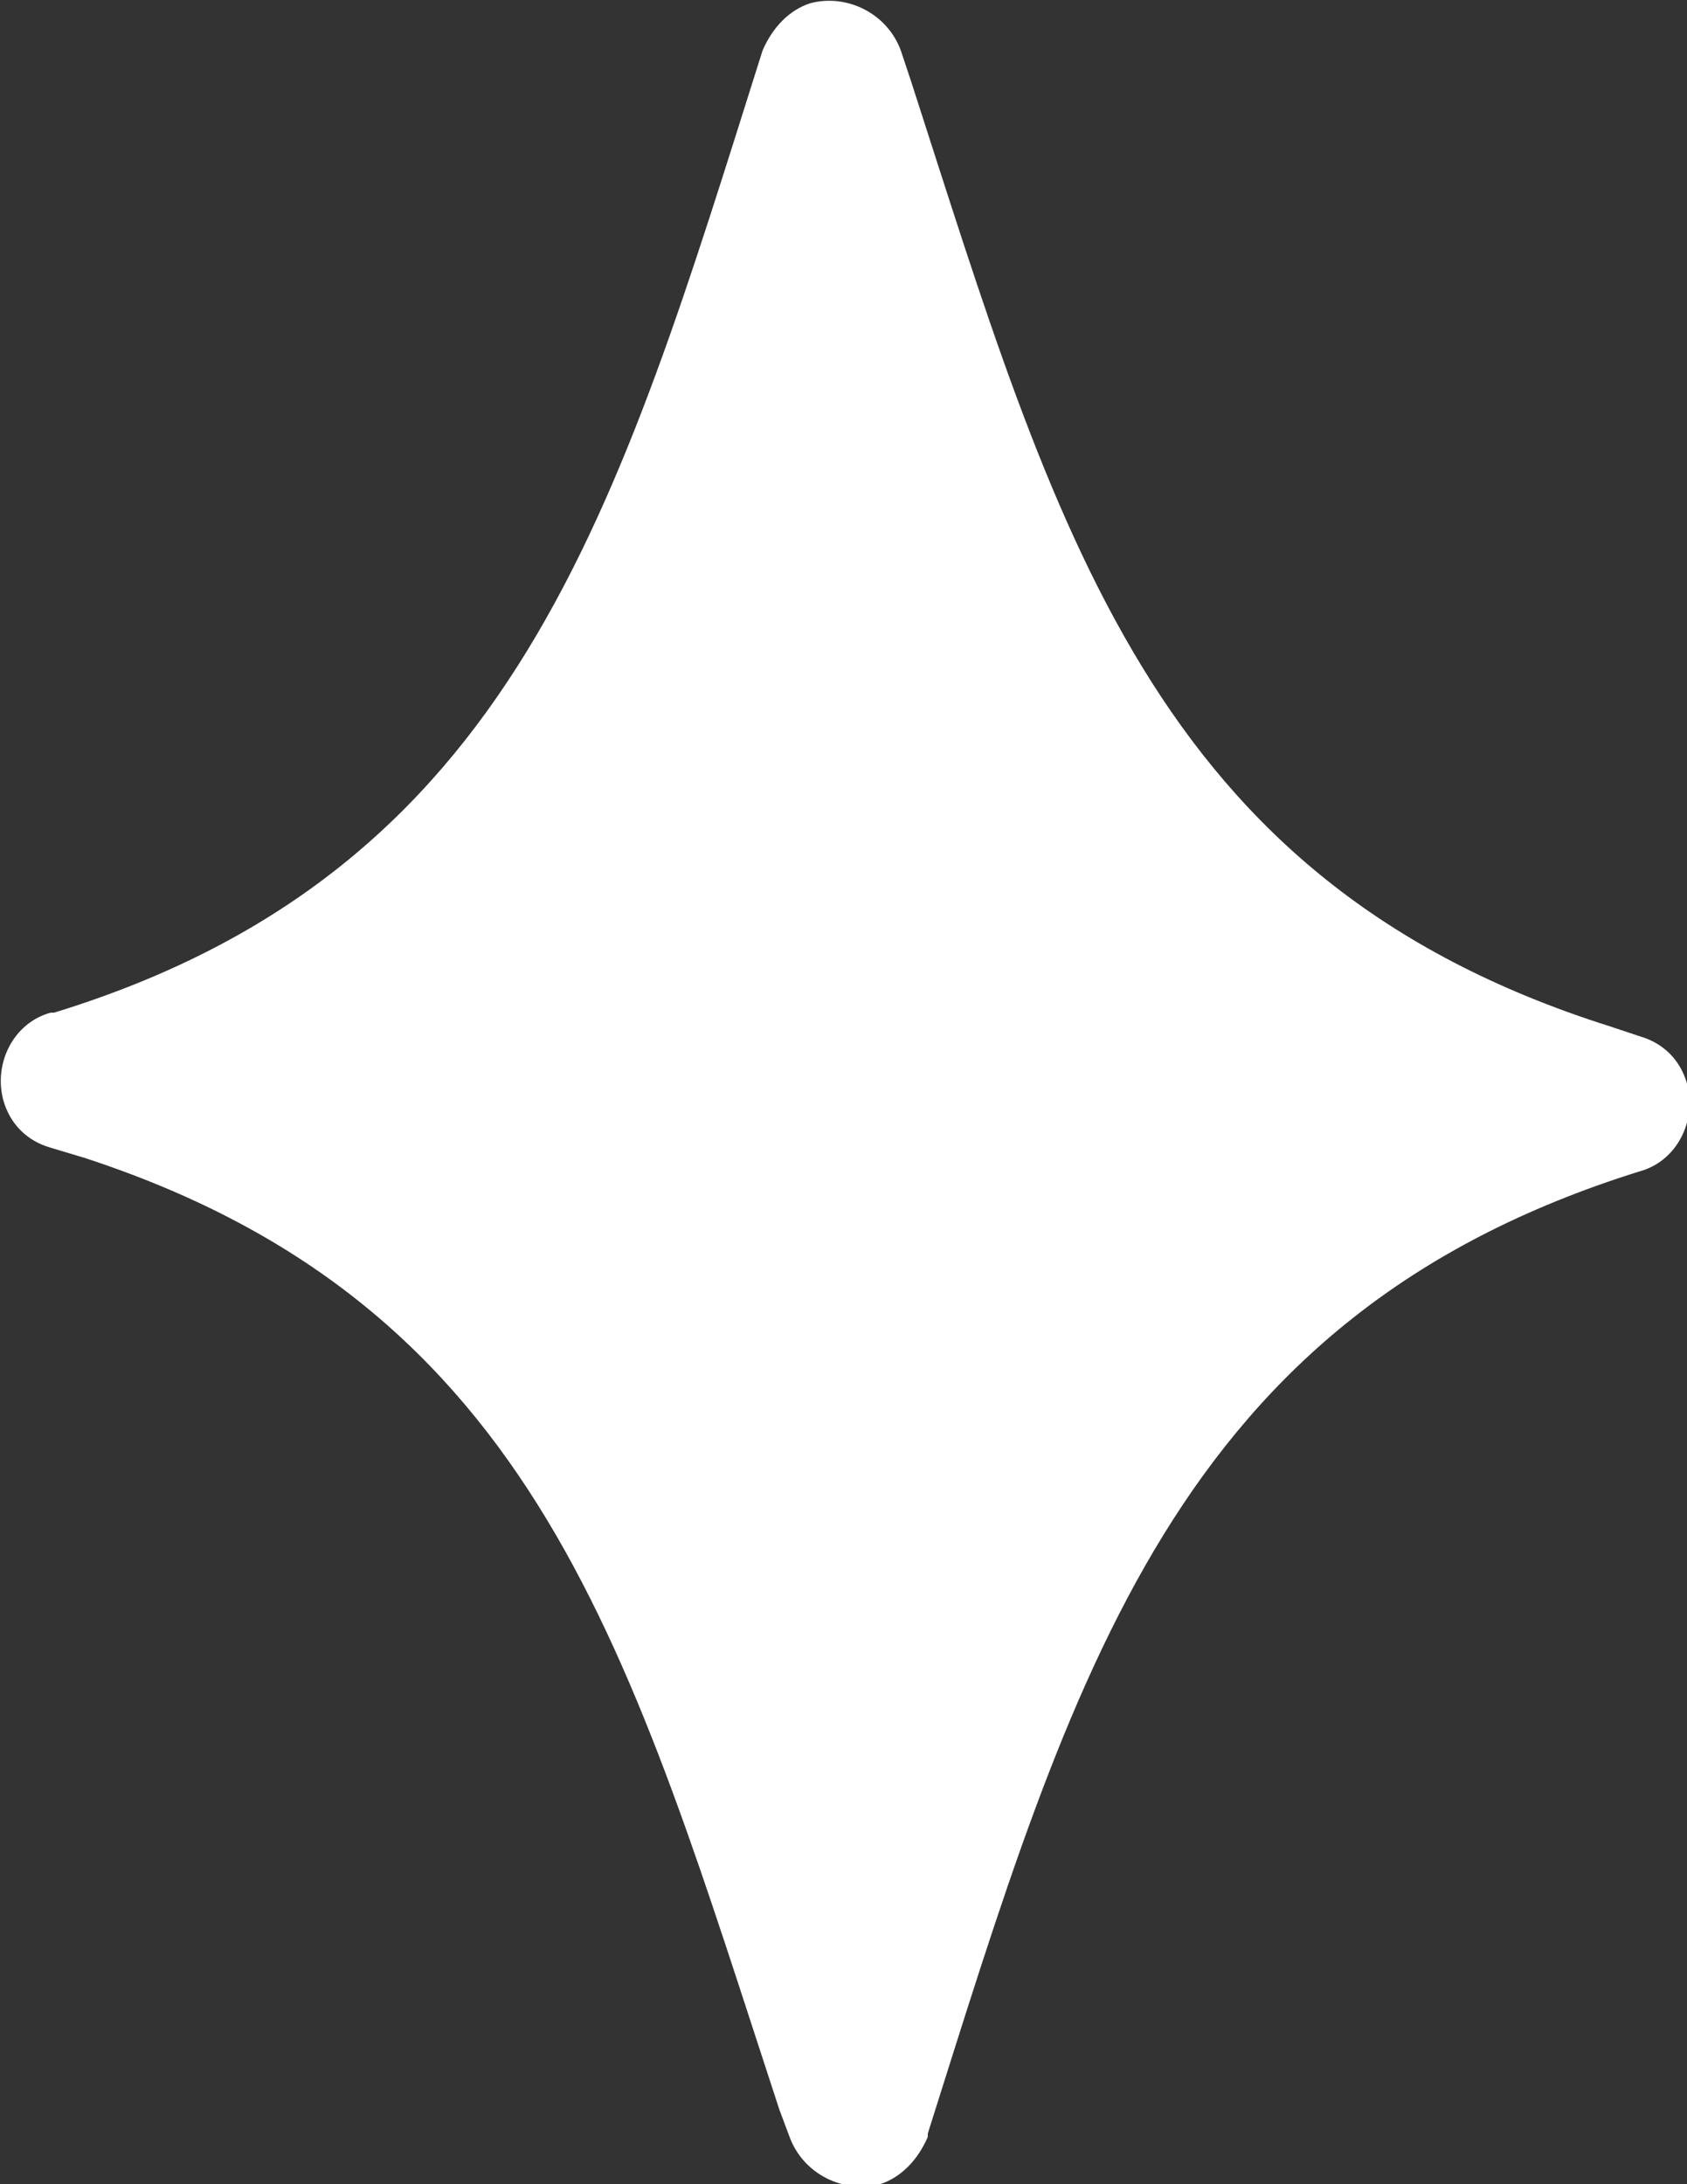 
<svg version="1.1" class="star" xmlns="http://www.w3.org/2000/svg" xmlns:xlink="http://www.w3.org/1999/xlink" x="0px" y="0px"
	 viewBox="0 0 50 64.7" enable-background="new 0 0 50 64.7" xml:space="preserve">
<rect x="0" y="0" width="50" height="64.7" fill="#333333" stroke="none"/>
<path id="star-outline" fill="#FFFFFF" d="M1.5,34l1,0.3C16,38.7,18.7,49.1,23.1,62.5l0.3,0.8c0.4,1.1,1.6,1.7,2.7,1.4
	c0.6-0.2,1.1-0.7,1.4-1.4l0-0.1c4.3-13.6,7.3-24.2,21.1-28.5c1.1-0.3,1.7-1.5,1.4-2.6c-0.2-0.7-0.7-1.2-1.4-1.4l-0.9-0.3
	C34.1,26.1,31.3,15.7,27,2.4l-0.3-0.9c-0.4-1.1-1.6-1.7-2.7-1.4c-0.6,0.2-1.1,0.7-1.4,1.4l0,0C18.3,15.1,15.3,25.8,1.6,30l-0.1,0
	c-1.1,0.3-1.7,1.5-1.4,2.6C0.3,33.3,0.8,33.8,1.5,34"/>
</svg>
